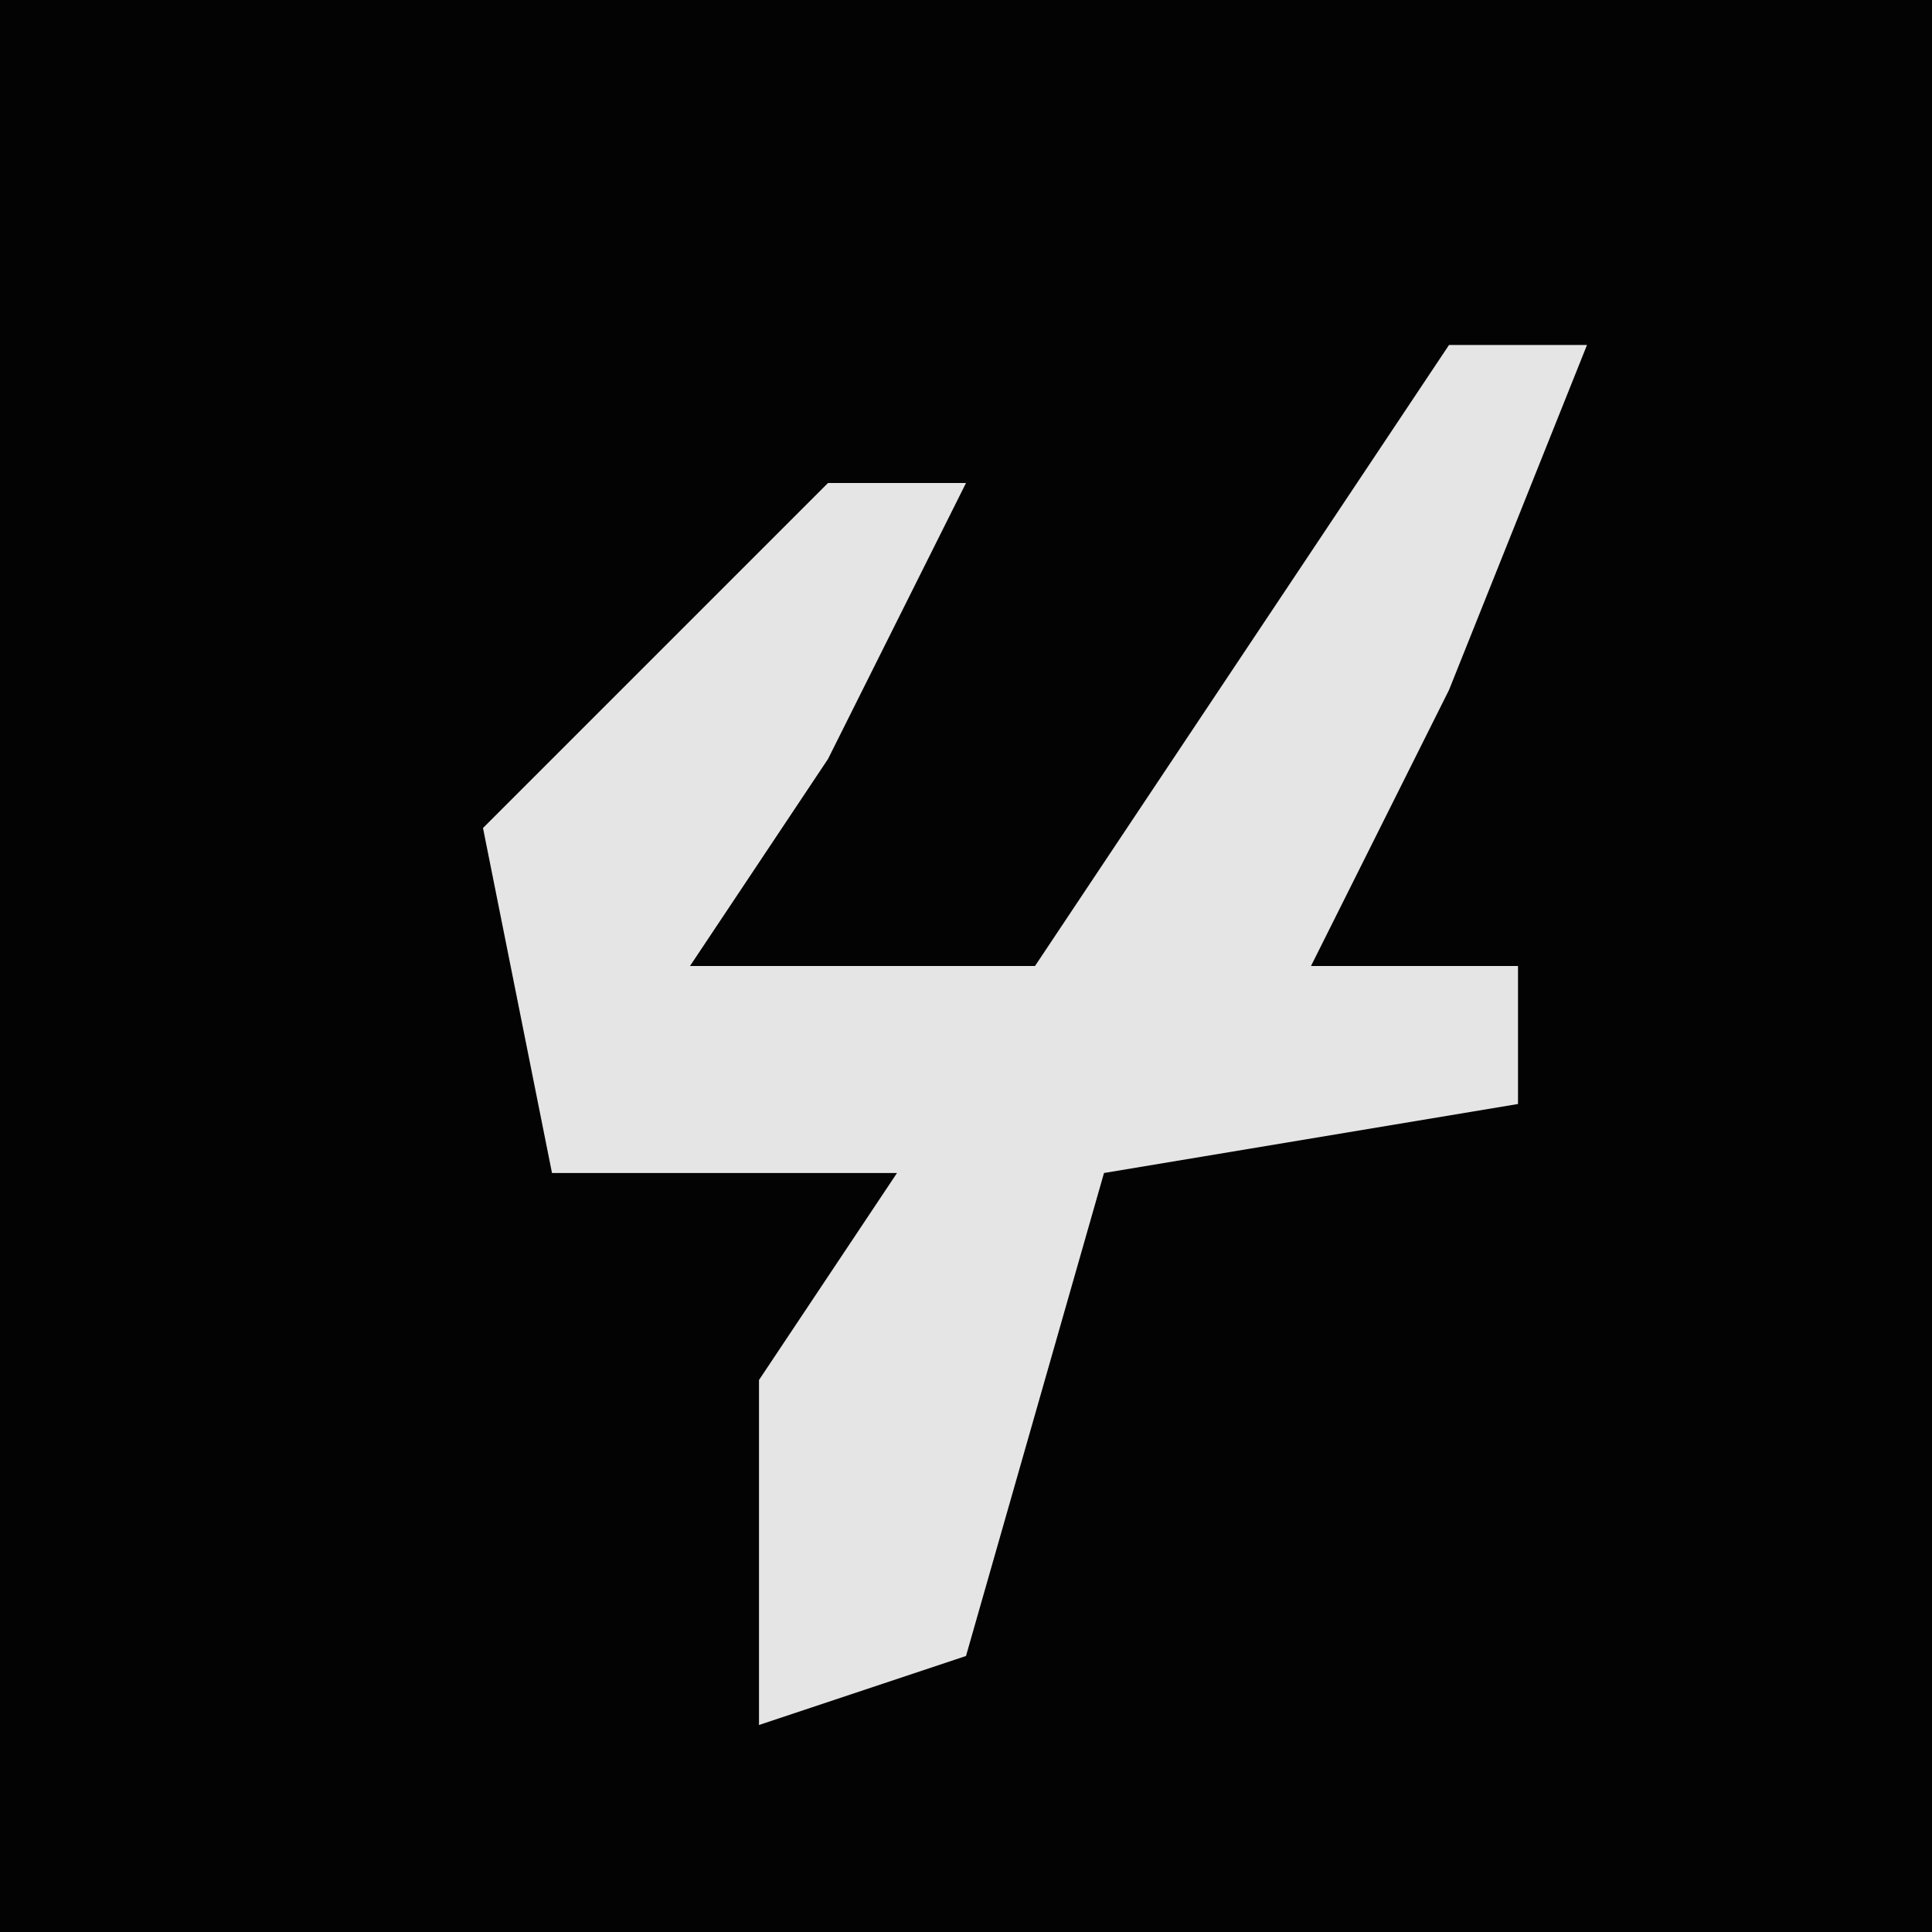 <?xml version="1.0" encoding="UTF-8"?>
<svg version="1.1" xmlns="http://www.w3.org/2000/svg" width="28" height="28">
<path d="M0,0 L28,0 L28,28 L0,28 Z " fill="#030303" transform="translate(0,0)"/>
<path d="M0,0 L2,0 L0,5 L-2,9 L1,9 L1,11 L-5,12 L-7,19 L-10,20 L-10,15 L-8,12 L-13,12 L-14,7 L-9,2 L-7,2 L-9,6 L-11,9 L-6,9 Z " fill="#E5E5E5" transform="translate(21,5)"/>
</svg>
